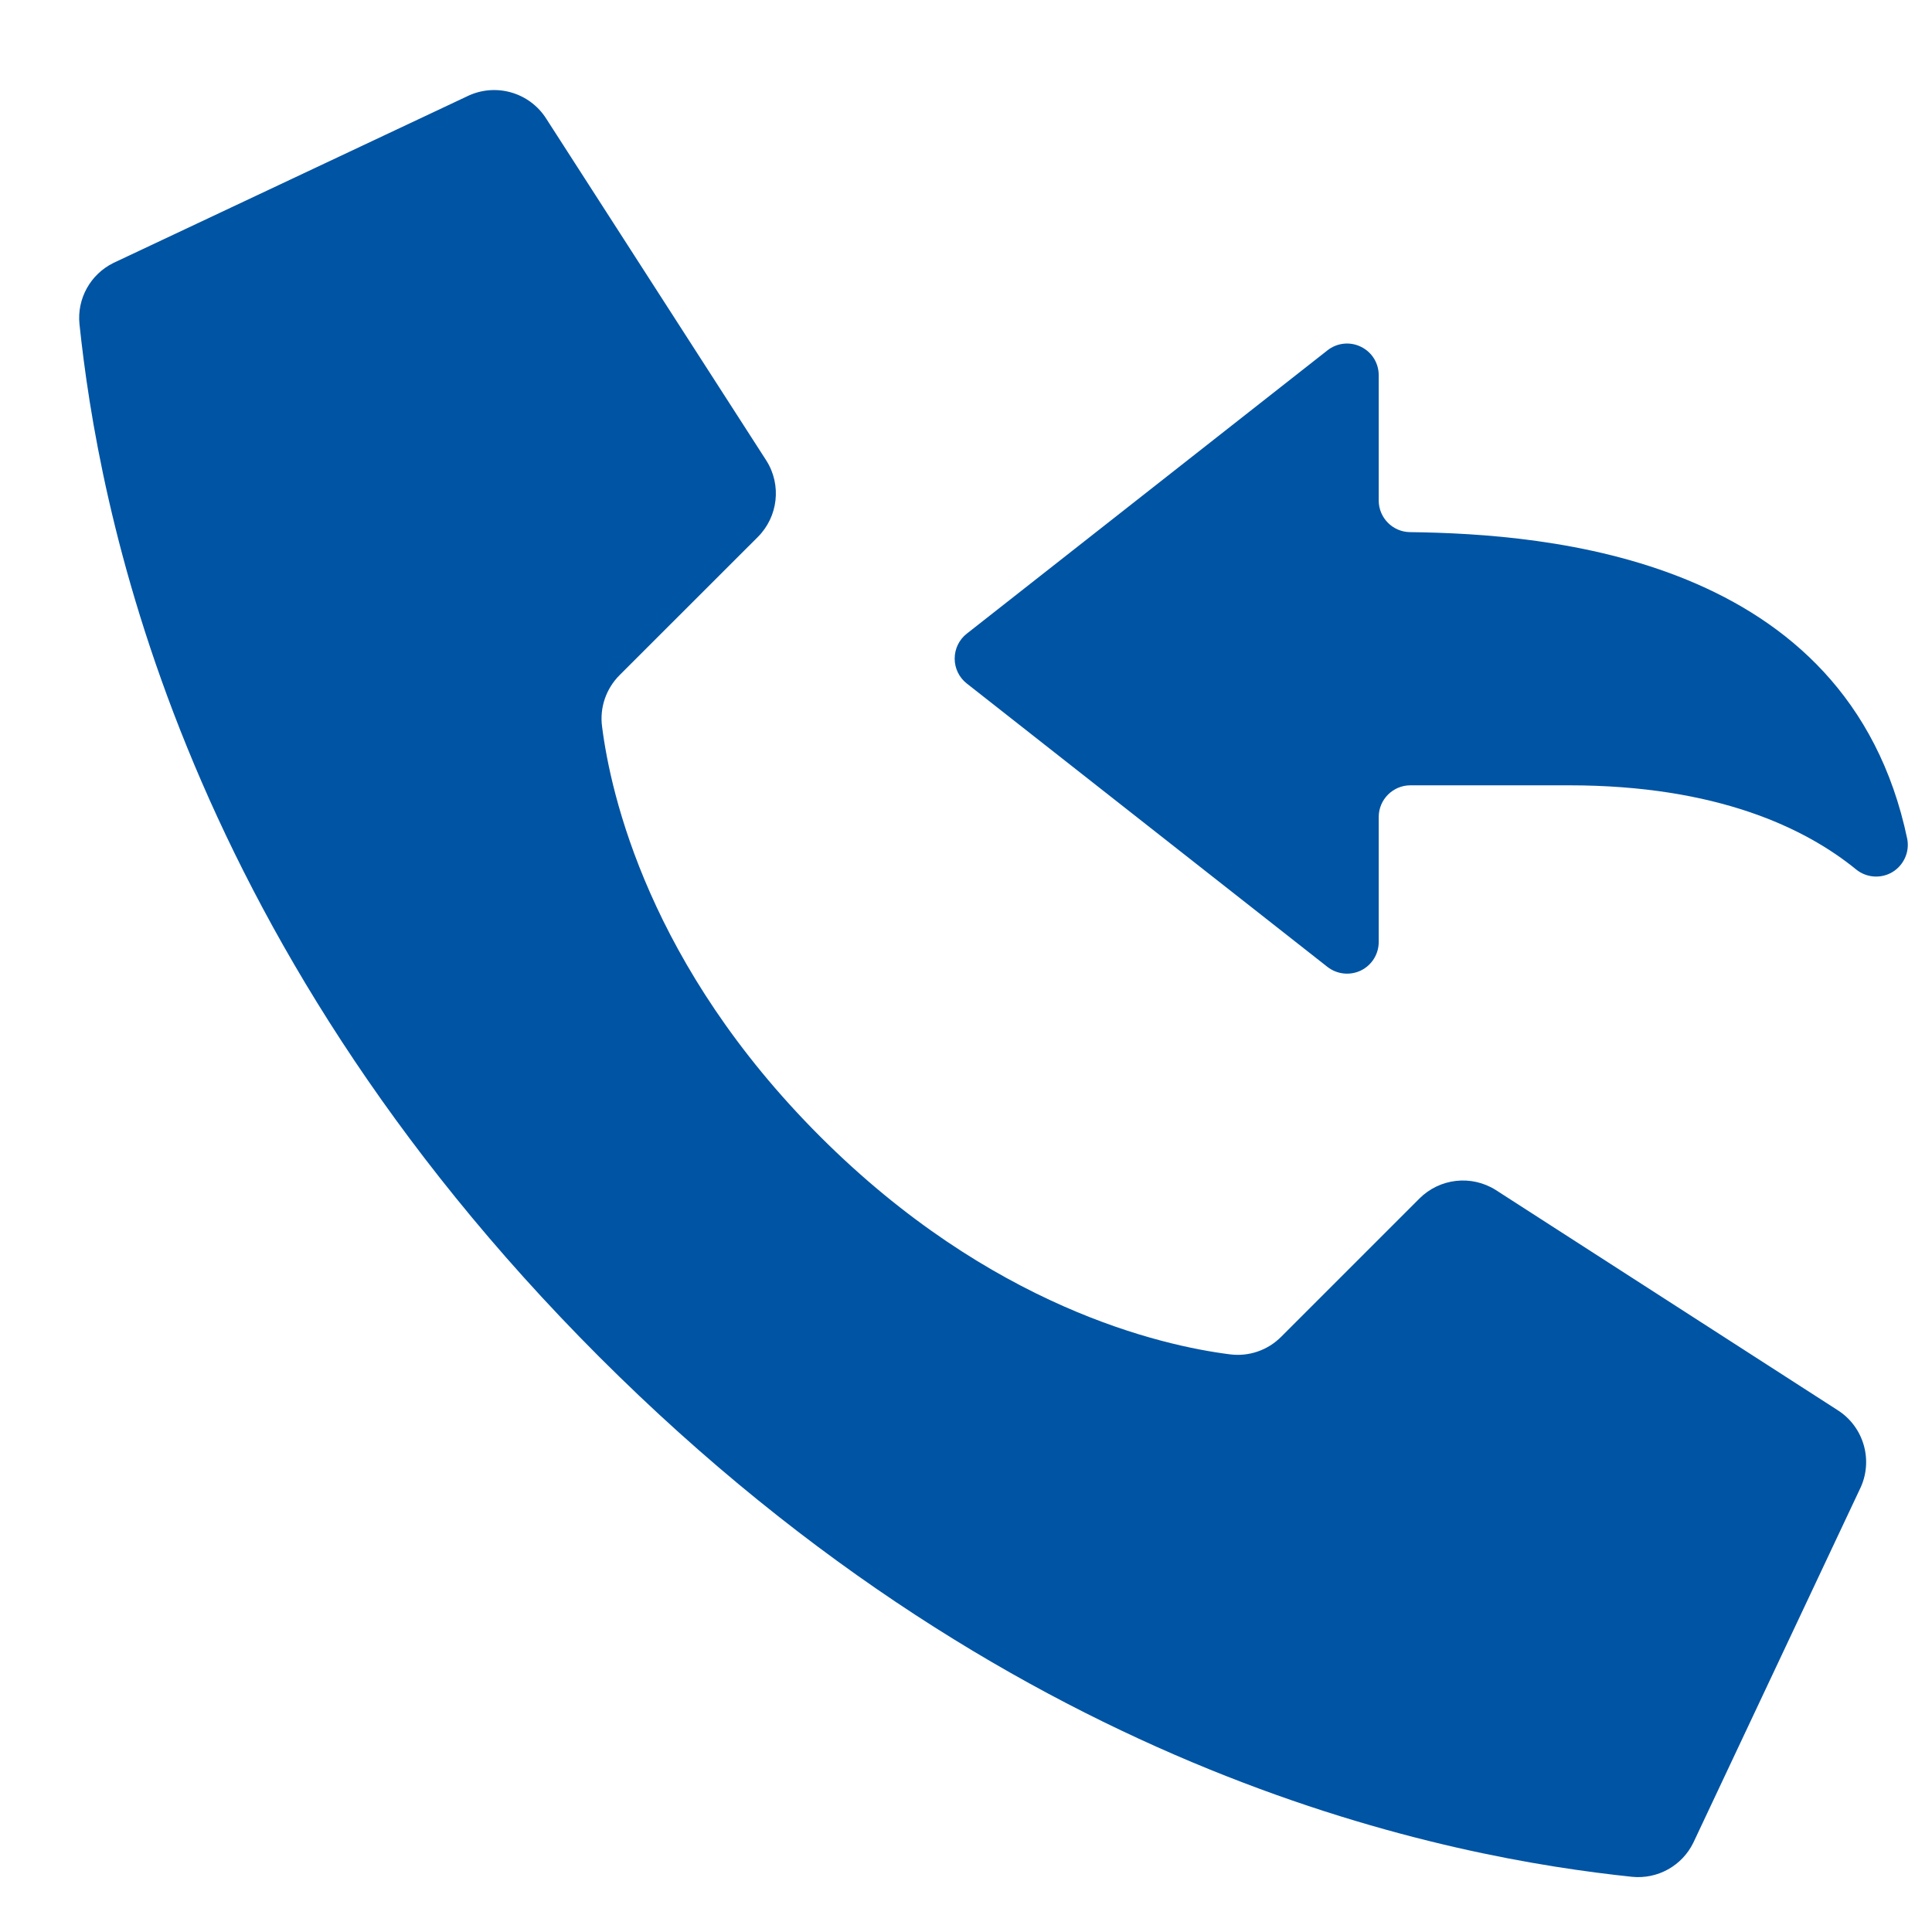 <svg width="21" height="21" viewBox="0 0 21 21" fill="none" xmlns="http://www.w3.org/2000/svg">
<g clip-path="url(#clip0)">
<path d="M8.913 12.352C7.057 10.496 6.638 8.64 6.544 7.896C6.517 7.691 6.588 7.485 6.735 7.338L8.237 5.837C8.458 5.616 8.497 5.272 8.331 5.008L5.94 1.294C5.757 1.001 5.381 0.895 5.071 1.05L1.233 2.858C0.983 2.981 0.835 3.247 0.864 3.524C1.065 5.435 1.898 10.132 6.514 14.749C11.131 19.366 15.827 20.198 17.739 20.4C18.017 20.428 18.282 20.281 18.405 20.031L20.213 16.192C20.368 15.883 20.262 15.508 19.97 15.325L16.257 12.934C15.992 12.768 15.649 12.807 15.428 13.028L13.926 14.53C13.78 14.677 13.574 14.748 13.368 14.721C12.625 14.627 10.769 14.208 8.913 12.352Z" fill="#0054A4"/>
<path d="M14.986 8.881V10.239C14.986 10.371 14.911 10.491 14.792 10.549C14.674 10.606 14.533 10.591 14.429 10.51L10.508 7.429C10.425 7.364 10.377 7.264 10.377 7.159C10.377 7.053 10.425 6.953 10.508 6.888L14.429 3.808C14.533 3.726 14.674 3.711 14.792 3.769C14.911 3.826 14.986 3.946 14.986 4.078V5.44C14.986 5.628 15.138 5.782 15.326 5.784C16.814 5.803 20.087 6.045 20.731 9.119C20.758 9.261 20.693 9.404 20.57 9.479C20.446 9.553 20.289 9.542 20.177 9.452C19.627 9.003 18.666 8.536 17.053 8.536H15.331C15.14 8.536 14.986 8.691 14.986 8.881Z" fill="#0054A4"/>
</g>
<defs>
<clipPath id="clip0">
<rect width="19.977" height="19.977" fill="white" transform="translate(0.861 0.959)"/>
</clipPath>
</defs>
</svg>
